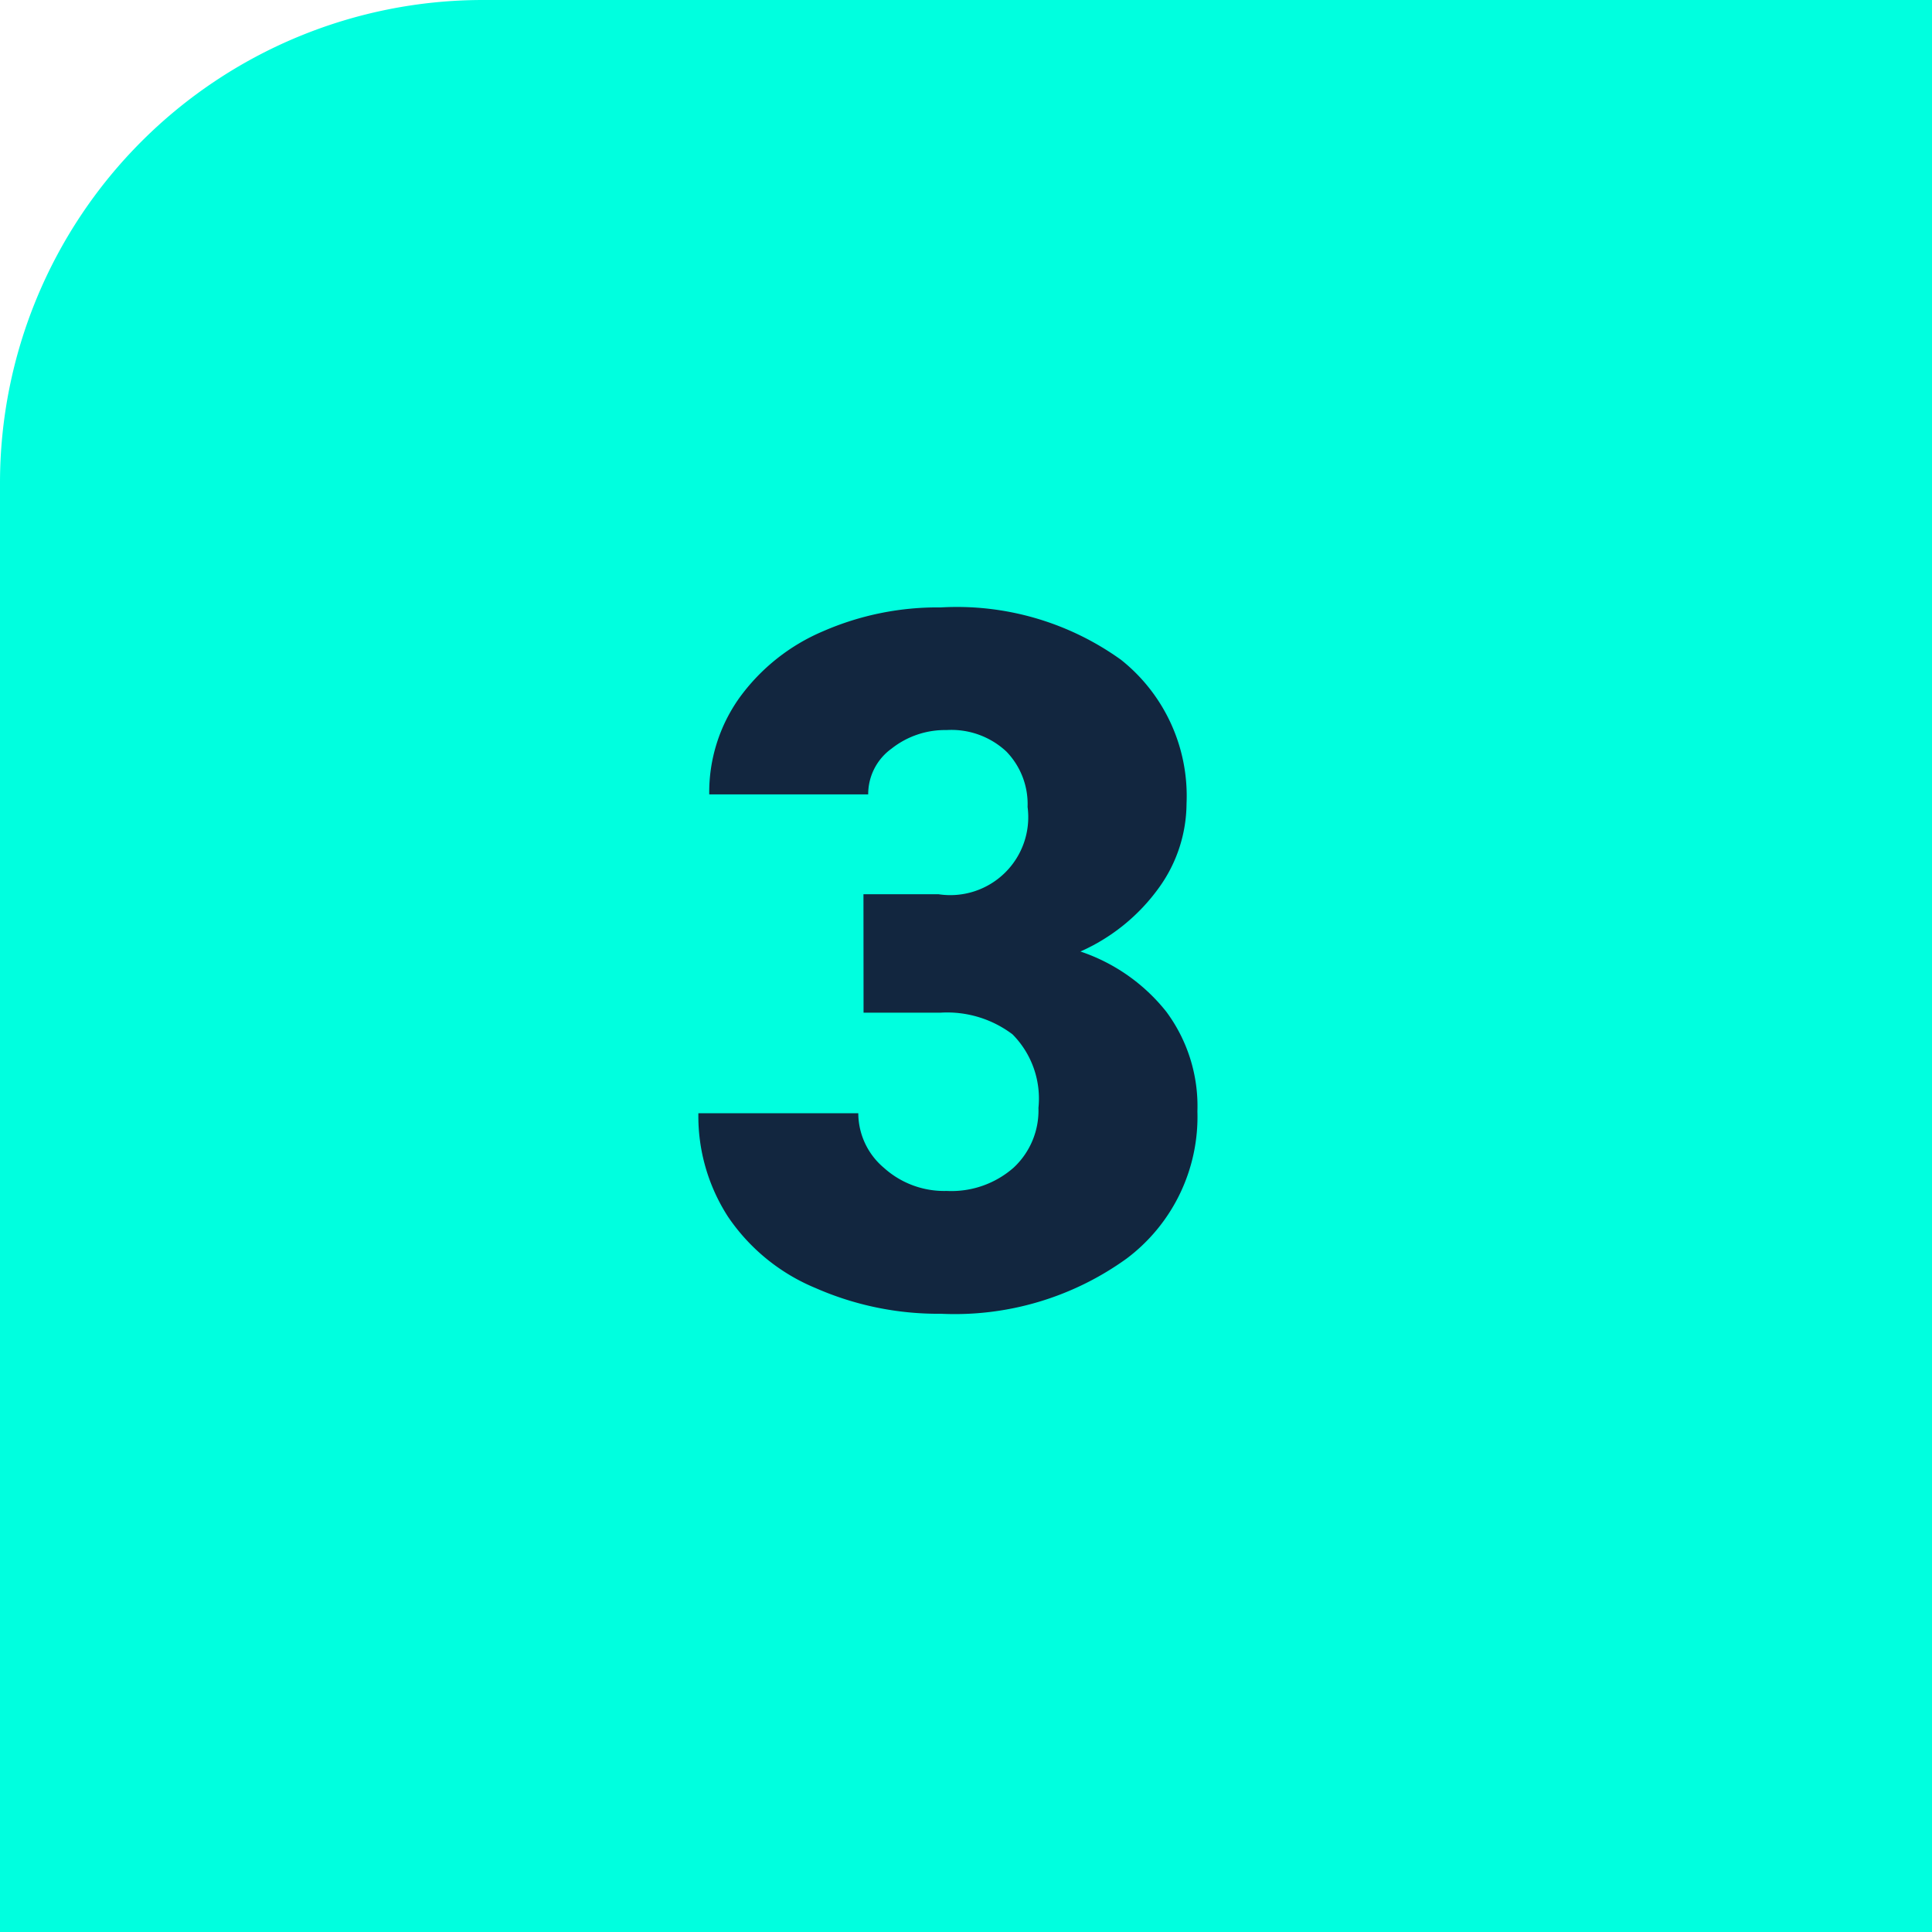 <svg xmlns="http://www.w3.org/2000/svg" width="40" height="40" viewBox="0 0 40 40">
  <g id="Grupo_1104213" data-name="Grupo 1104213" transform="translate(-390 -12082)">
    <path id="Rectángulo_403760" data-name="Rectángulo 403760" d="M10,0H40a0,0,0,0,1,0,0V40a0,0,0,0,1,0,0H0a0,0,0,0,1,0,0V10A10,10,0,0,1,10,0Z" transform="translate(390 12082)" fill="#00ffdf"/>
    <path id="Trazado_880515" data-name="Trazado 880515" d="M3.877,10.514H5.43A1.614,1.614,0,0,0,7.275,8.707,1.562,1.562,0,0,0,6.836,7.56,1.666,1.666,0,0,0,5.6,7.115,1.784,1.784,0,0,0,4.458,7.5a1.162,1.162,0,0,0-.483.947H.684a3.369,3.369,0,0,1,.625-2A4.127,4.127,0,0,1,3.042,5.069a5.926,5.926,0,0,1,2.437-.493A5.823,5.823,0,0,1,9.209,5.66a3.6,3.6,0,0,1,1.357,2.979A3,3,0,0,1,10,10.372,4,4,0,0,1,8.369,11.7a3.823,3.823,0,0,1,1.777,1.245,3.279,3.279,0,0,1,.645,2.065,3.669,3.669,0,0,1-1.465,3.047A6.08,6.08,0,0,1,5.479,19.2a6.306,6.306,0,0,1-2.593-.532,4.062,4.062,0,0,1-1.812-1.475,3.834,3.834,0,0,1-.615-2.144H3.77A1.482,1.482,0,0,0,4.3,16.178a1.862,1.862,0,0,0,1.3.479,1.95,1.95,0,0,0,1.387-.483A1.616,1.616,0,0,0,7.5,14.938a1.889,1.889,0,0,0-.537-1.523,2.245,2.245,0,0,0-1.484-.449h-1.6Z" transform="translate(404 12090)" fill="#12263f"/>
  </g>
</svg>
